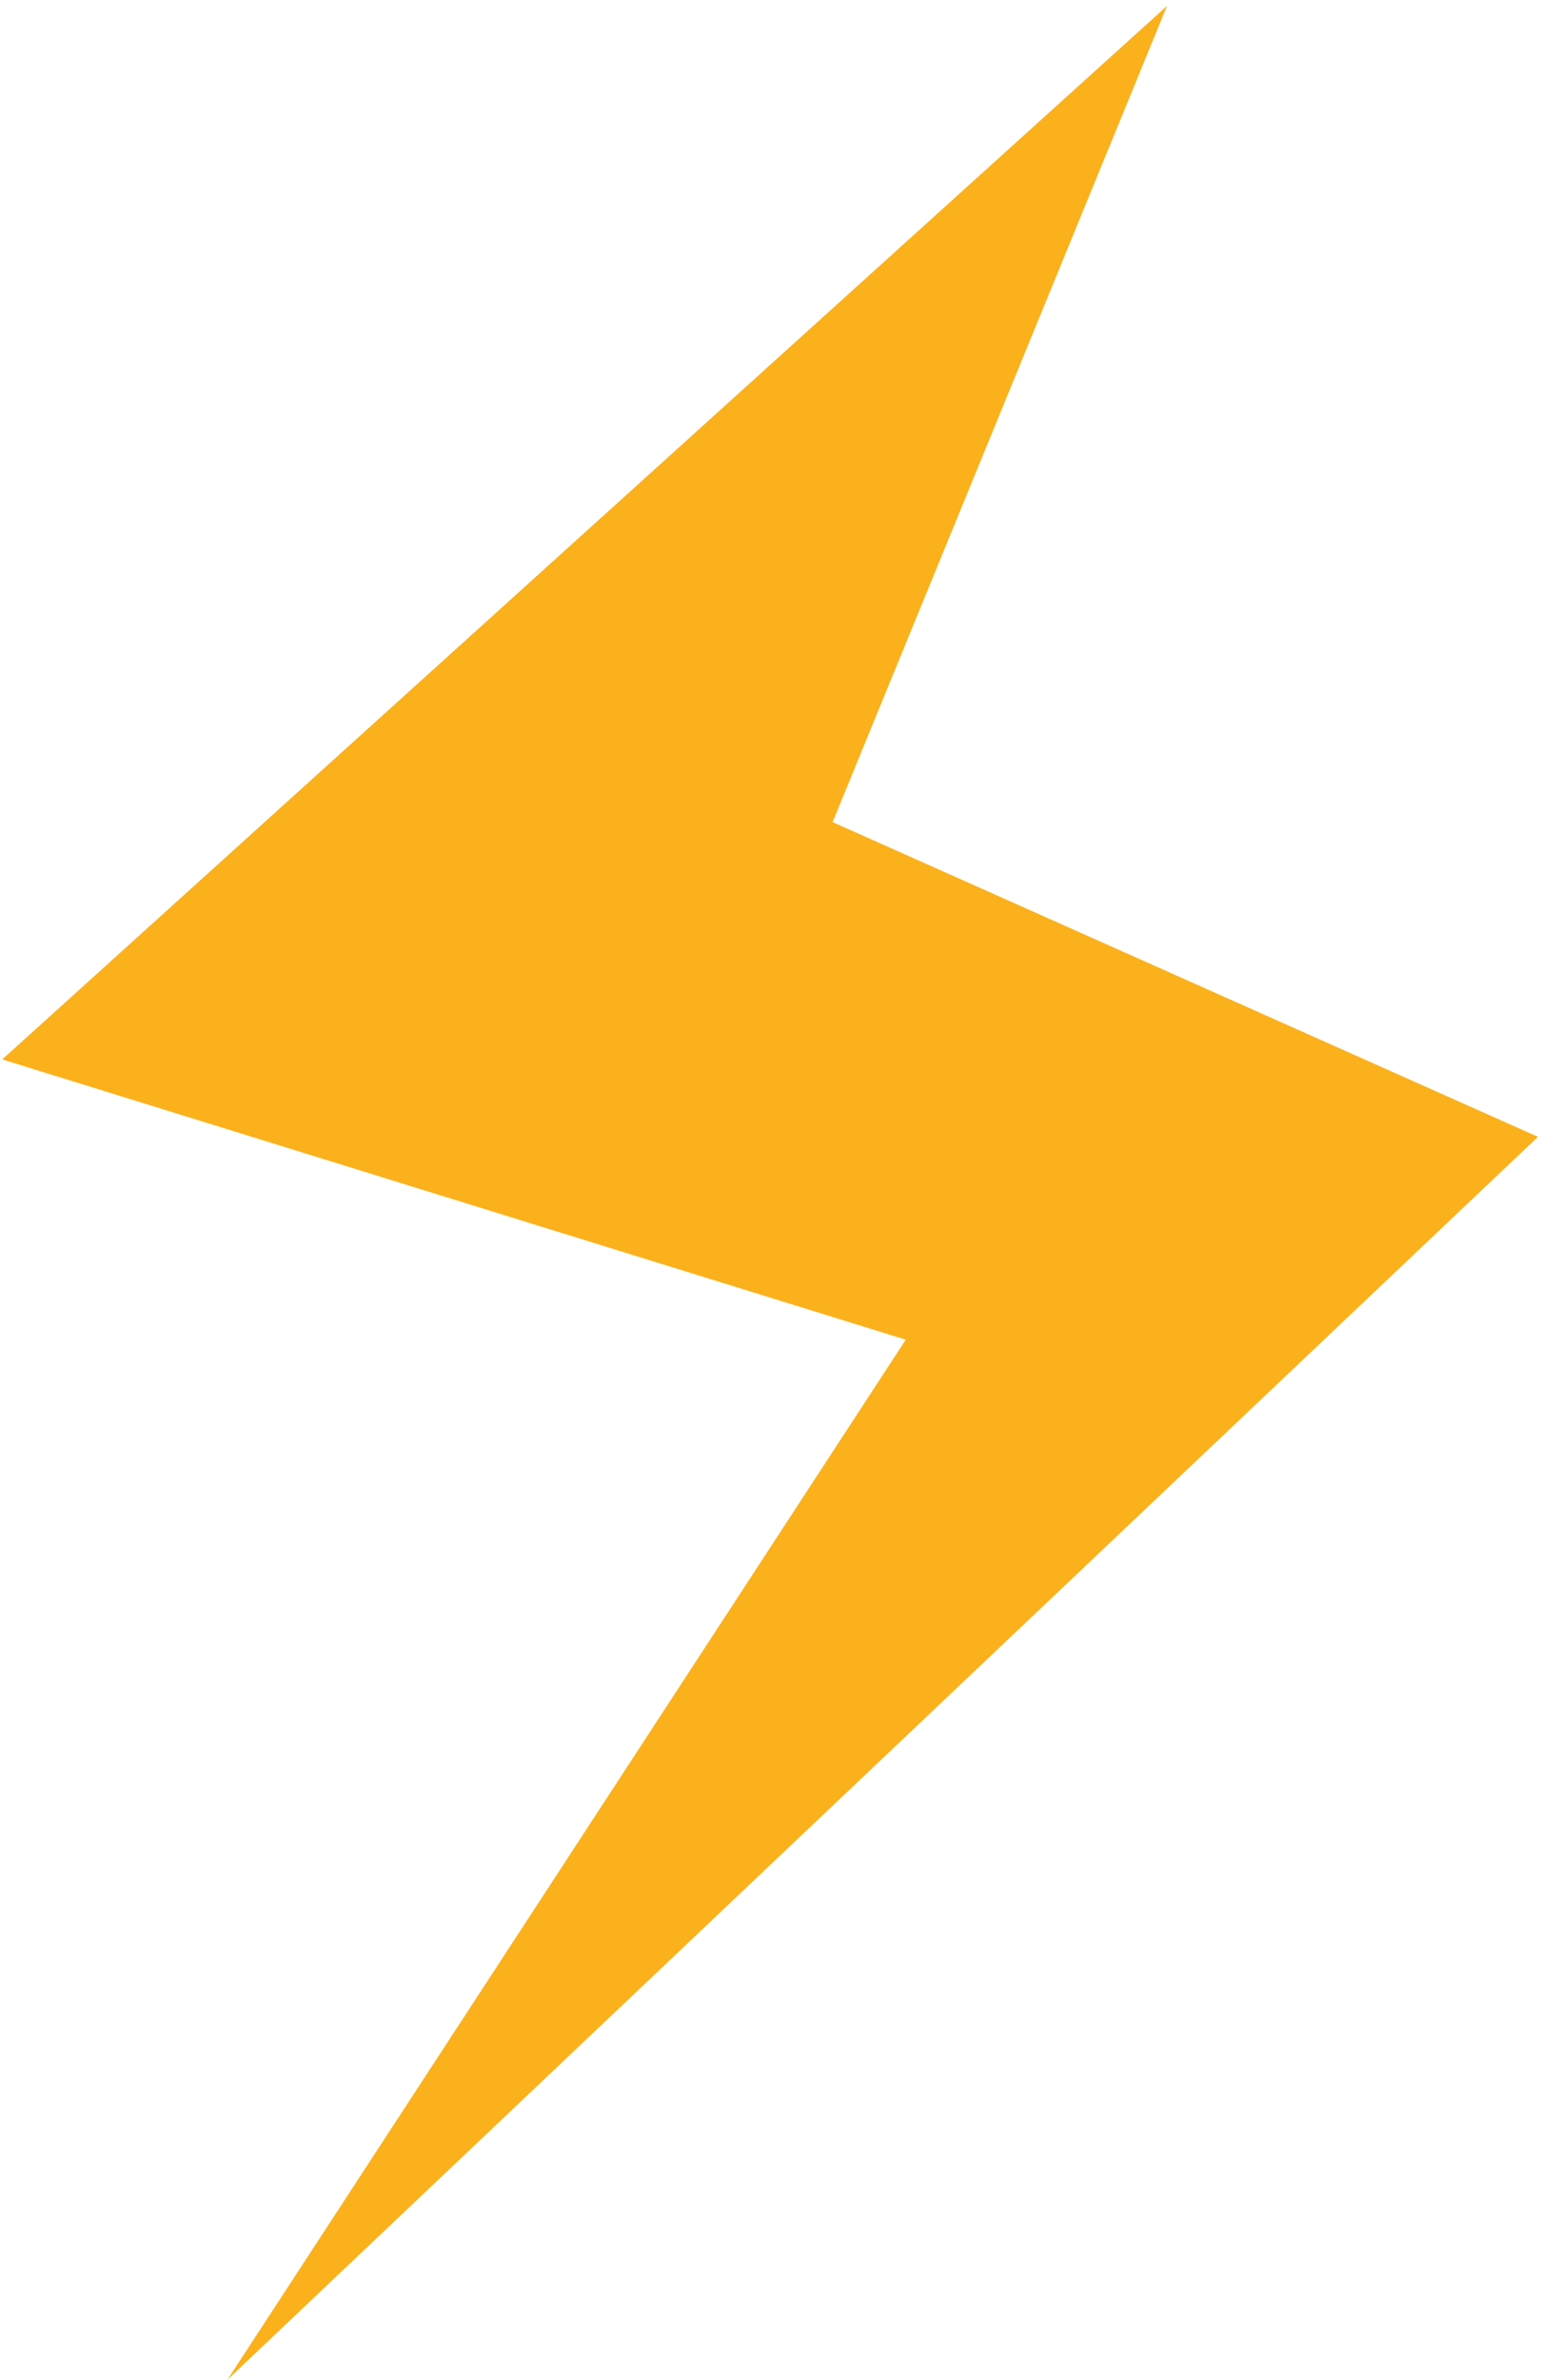 <svg width="21" height="32" viewBox="0 0 21 32" fill="none" xmlns="http://www.w3.org/2000/svg">
<path d="M15.7 0.079L0.03 14.246L12.185 18.015L3.06 32L20.69 15.287L11.201 11.055L15.7 0.079Z" fill="#FBB11C"/>
</svg>
